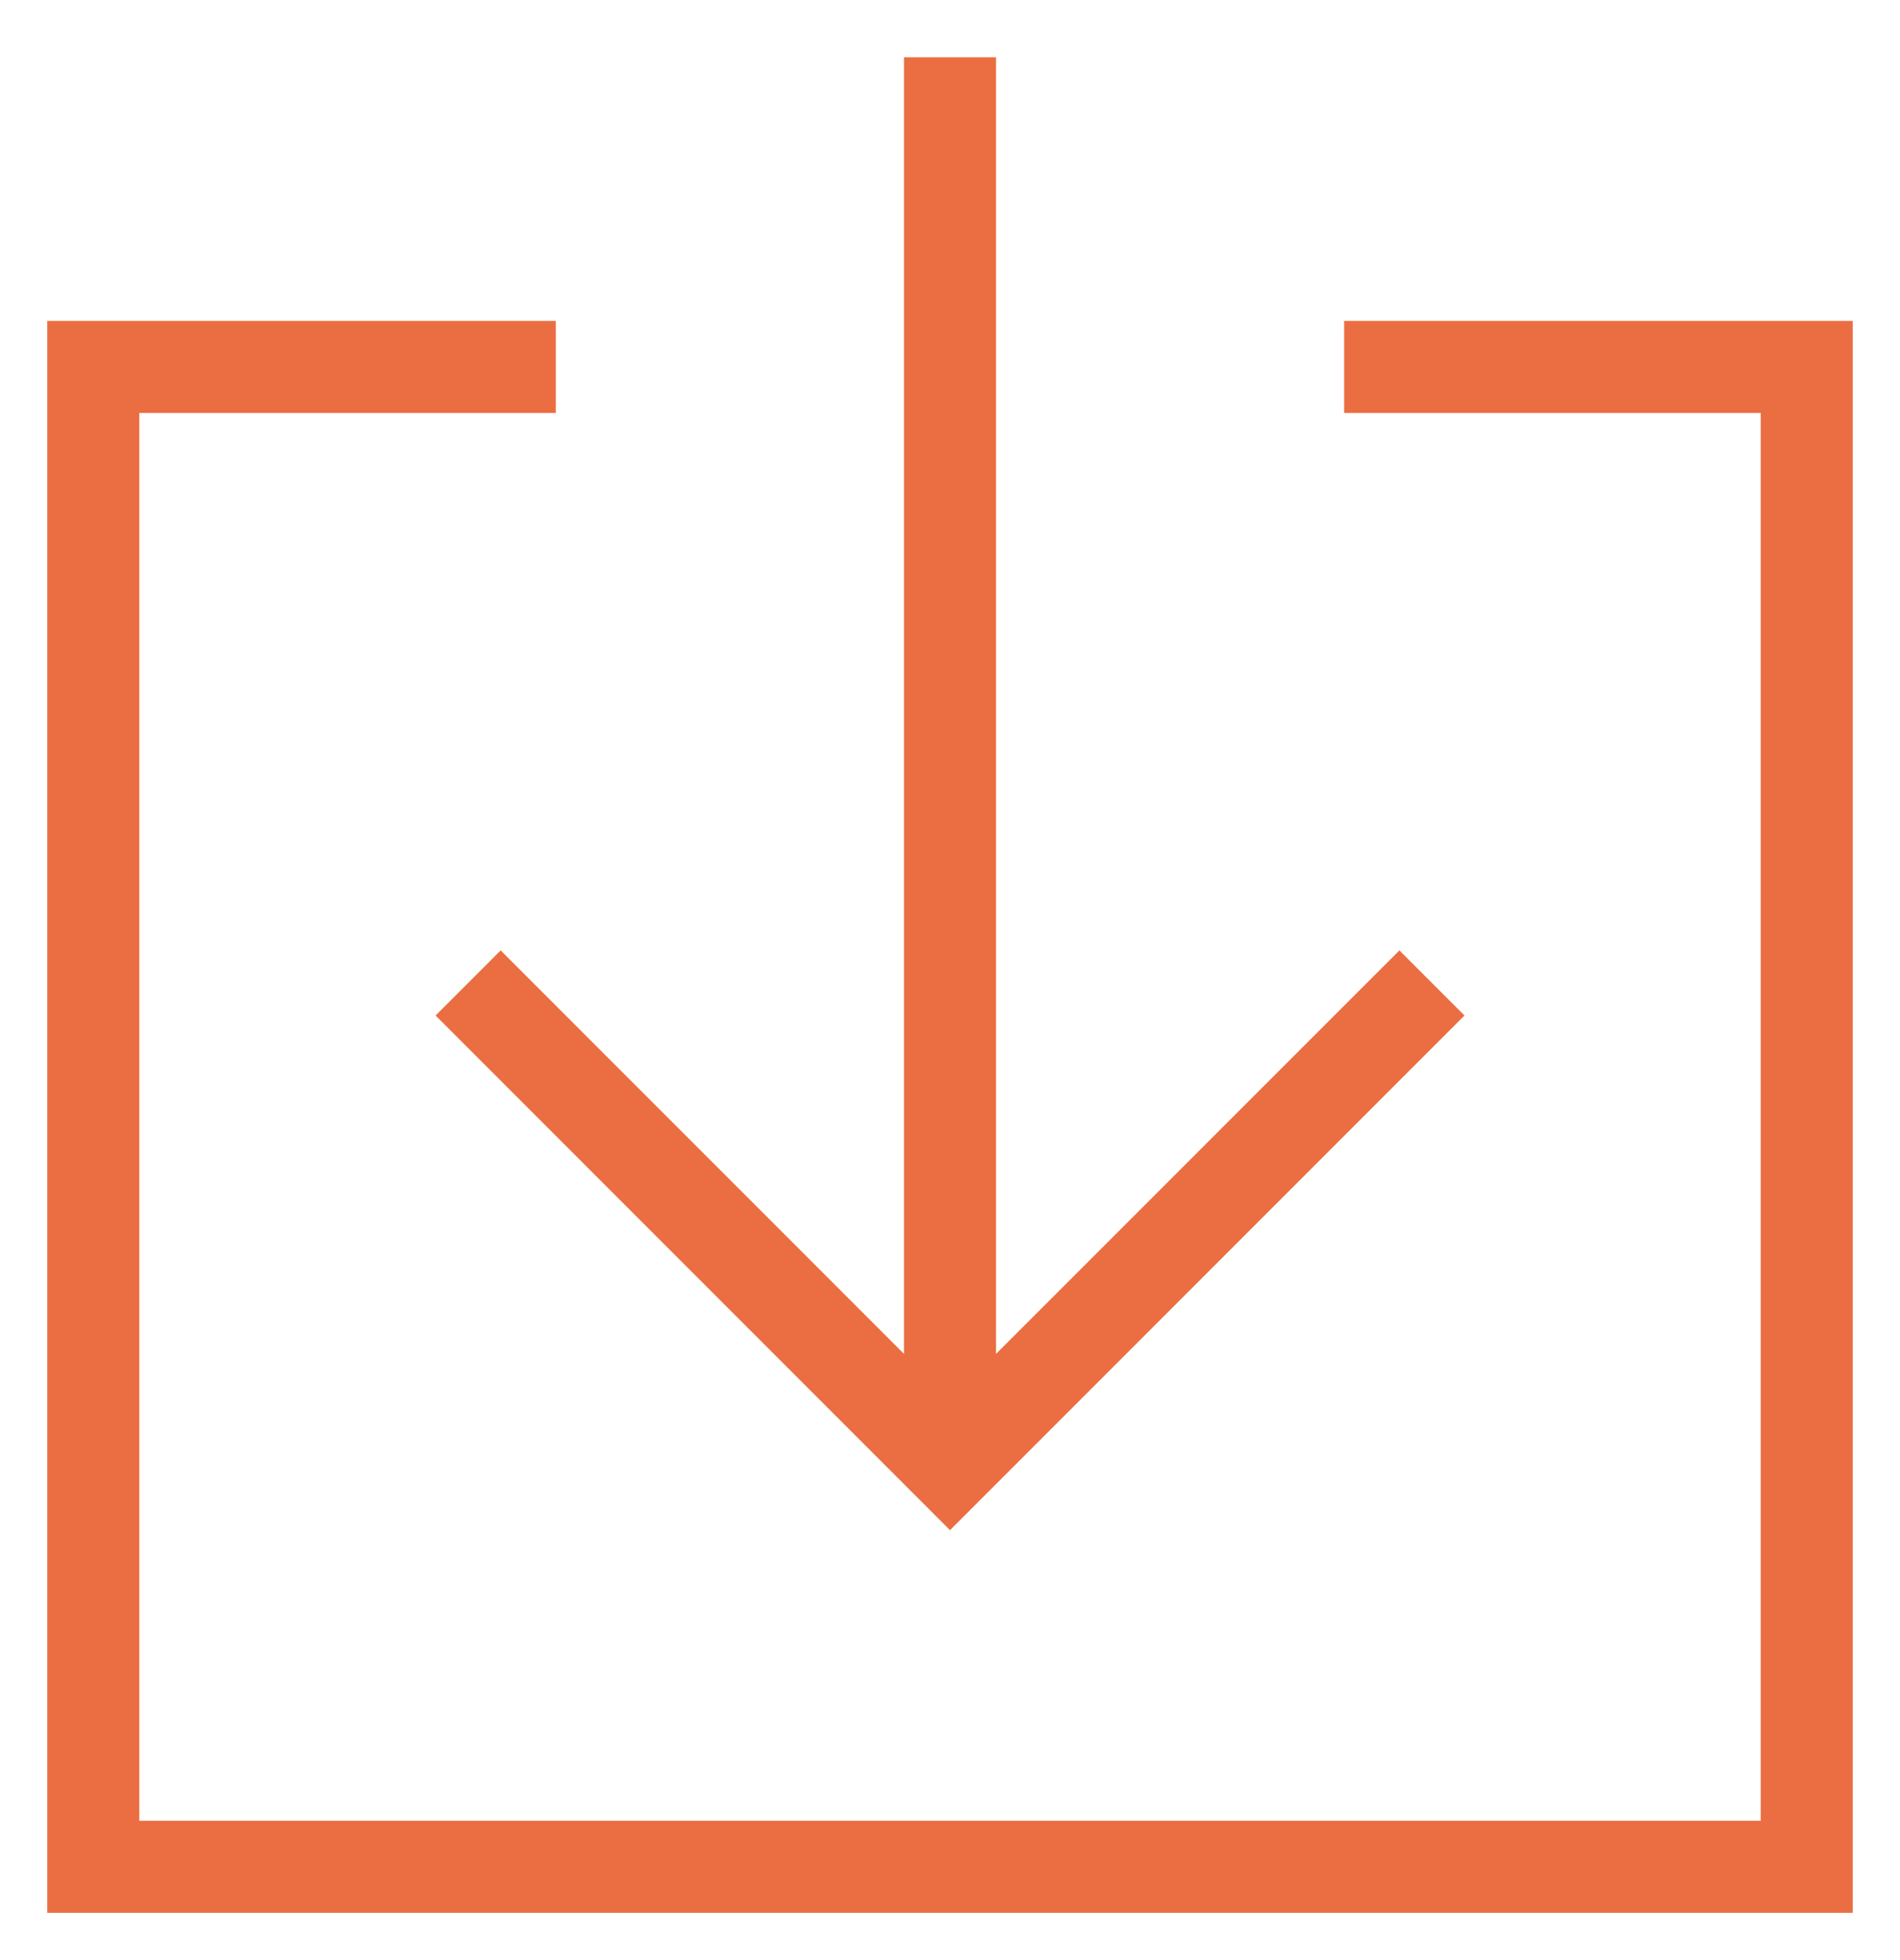 <svg height="33" viewBox="0 0 32 33" width="32" xmlns="http://www.w3.org/2000/svg"><path d="m24.361 19.403v1.55h-7.015v23.701h27.308v-23.701h-7.016v-1.55h8.566v26.801h-30.408v-26.801zm7.414-4.439v21.83l6.794-6.793 1.096 1.096-8.665 8.665-8.664-8.665 1.096-1.096 6.793 6.793v-21.83z" fill="#ea6e42" fill-rule="evenodd" transform="translate(-15 -14)"/></svg>